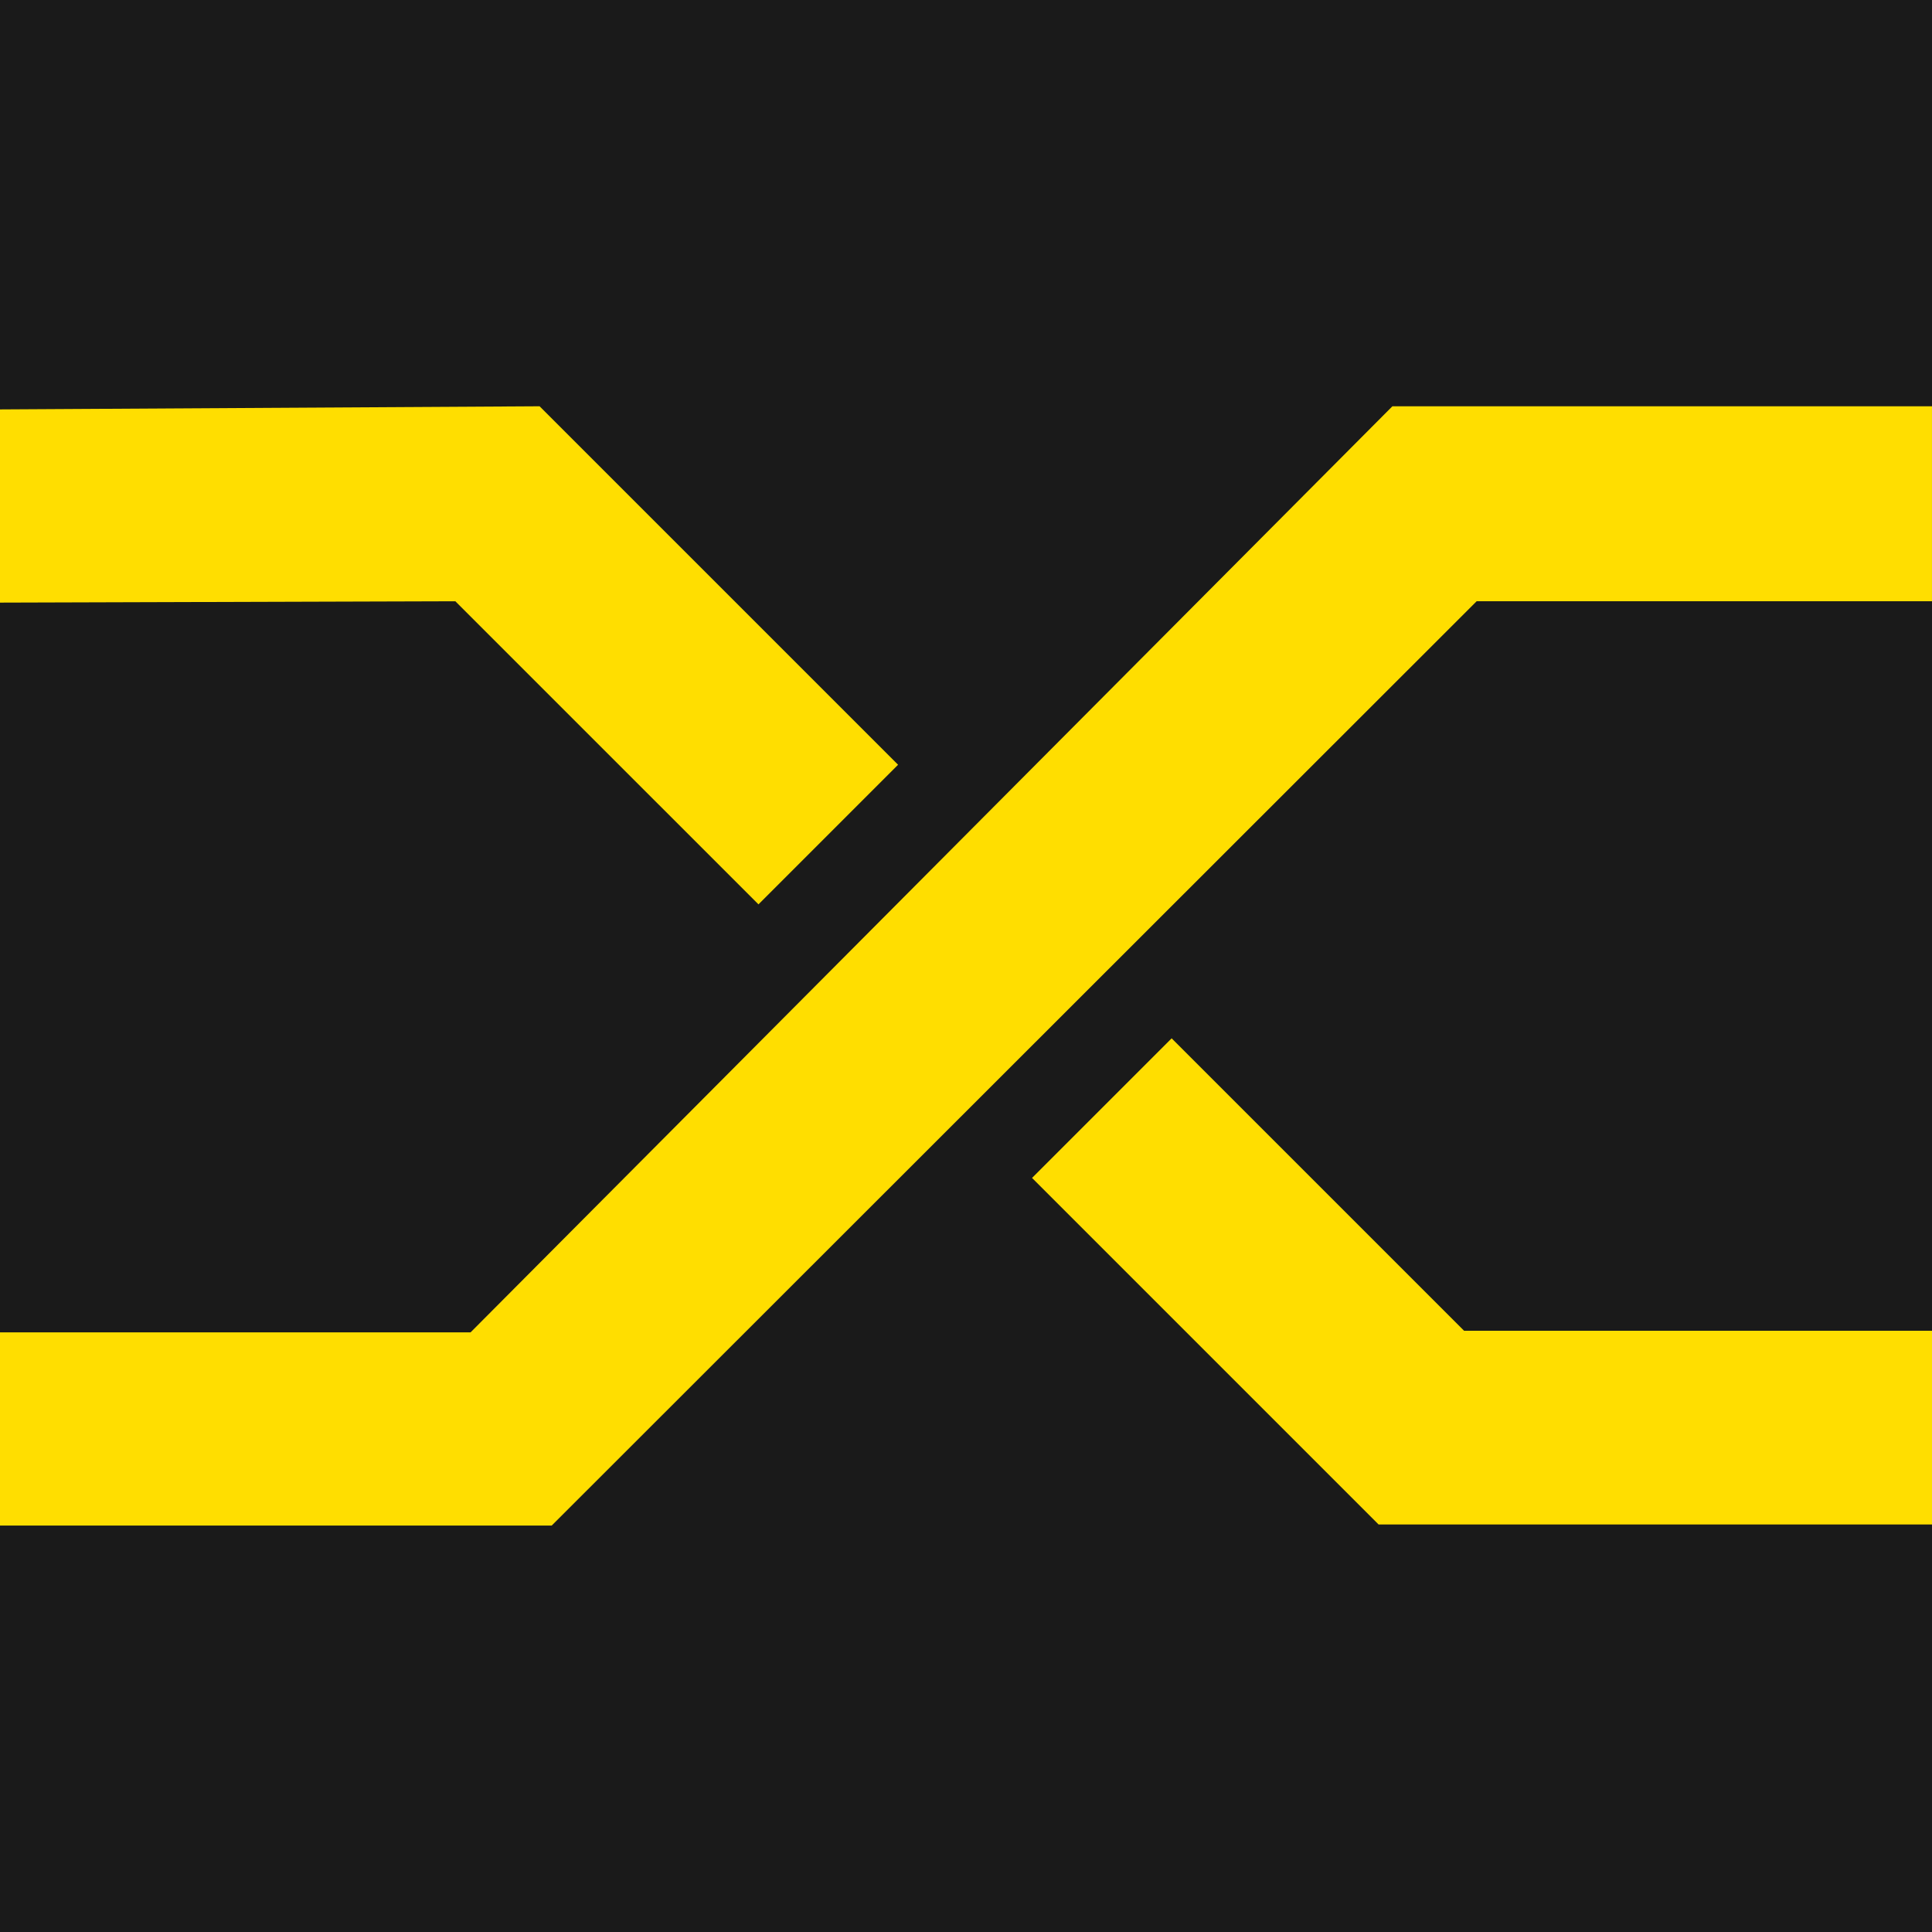 <?xml version="1.0" encoding="UTF-8" standalone="no"?>
<!-- Created with Inkscape (http://www.inkscape.org/) -->

<svg
   xmlns:dc="http://purl.org/dc/elements/1.1/"
   xmlns:cc="http://creativecommons.org/ns#"
   xmlns:rdf="http://www.w3.org/1999/02/22-rdf-syntax-ns#"
   xmlns:svg="http://www.w3.org/2000/svg"
   xmlns="http://www.w3.org/2000/svg"
   xmlns:xlink="http://www.w3.org/1999/xlink"
   xmlns:sodipodi="http://sodipodi.sourceforge.net/DTD/sodipodi-0.dtd"
   xmlns:inkscape="http://www.inkscape.org/namespaces/inkscape"
   width="160"
   height="160"
   id="svg2"
   version="1.1"
   inkscape:version="0.48.4 r9939"
   sodipodi:docname="gravatar.svg"
   inkscape:export-filename="C:\Users\oberstet\scm\svn\oberstet\projects\tavendo_visuals\rotor\gravatar.png"
   inkscape:export-xdpi="90"
   inkscape:export-ydpi="90">
  <defs
     id="defs4">
    <filter
       id="filter4278"
       inkscape:label="Desaturate"
       x="0"
       y="0"
       width="1"
       height="1"
       inkscape:menu="Color"
       inkscape:menu-tooltip="Render in shades of gray by reducing saturation to zero"
       color-interpolation-filters="sRGB">
      <feColorMatrix
         id="feColorMatrix4280"
         type="saturate"
         values="0" />
    </filter>
    <filter
       id="filter4333"
       inkscape:label="Desaturate"
       x="0"
       y="0"
       width="1"
       height="1"
       inkscape:menu="Color"
       inkscape:menu-tooltip="Render in shades of gray by reducing saturation to zero"
       color-interpolation-filters="sRGB">
      <feColorMatrix
         id="feColorMatrix4335"
         type="saturate"
         values="0" />
    </filter>
    <filter
       id="filter4553"
       inkscape:label="Drop Shadow"
       color-interpolation-filters="sRGB">
      <feFlood
         id="feFlood4555"
         flood-opacity="0.8"
         flood-color="rgb(0,0,0)"
         result="flood" />
      <feComposite
         id="feComposite4557"
         in2="SourceGraphic"
         in="flood"
         operator="in"
         result="composite1" />
      <feGaussianBlur
         id="feGaussianBlur4559"
         stdDeviation="6"
         result="blur" />
      <feOffset
         id="feOffset4561"
         dx="4"
         dy="4"
         result="offset" />
      <feComposite
         id="feComposite4563"
         in2="offset"
         in="SourceGraphic"
         operator="over"
         result="composite2" />
    </filter>
    <filter
       id="filter4592"
       inkscape:label="Desaturate"
       x="0"
       y="0"
       width="1"
       height="1"
       inkscape:menu="Color"
       inkscape:menu-tooltip="Render in shades of gray by reducing saturation to zero"
       color-interpolation-filters="sRGB">
      <feColorMatrix
         id="feColorMatrix4594"
         type="saturate"
         values="0" />
    </filter>
    <filter
       id="filter4700"
       inkscape:label="Desaturate"
       x="0"
       y="0"
       width="1"
       height="1"
       inkscape:menu="Color"
       inkscape:menu-tooltip="Render in shades of gray by reducing saturation to zero"
       color-interpolation-filters="sRGB">
      <feColorMatrix
         id="feColorMatrix4702"
         type="saturate"
         values="0" />
    </filter>
    <filter
       id="filter4726"
       inkscape:label="Desaturate"
       x="0"
       y="0"
       width="1"
       height="1"
       inkscape:menu="Color"
       inkscape:menu-tooltip="Render in shades of gray by reducing saturation to zero"
       color-interpolation-filters="sRGB">
      <feColorMatrix
         id="feColorMatrix4728"
         type="saturate"
         values="0" />
    </filter>
    <filter
       id="filter4780"
       inkscape:label="Desaturate"
       x="0"
       y="0"
       width="1"
       height="1"
       inkscape:menu="Color"
       inkscape:menu-tooltip="Render in shades of gray by reducing saturation to zero"
       color-interpolation-filters="sRGB">
      <feColorMatrix
         id="feColorMatrix4782"
         type="saturate"
         values="0" />
    </filter>
    <radialGradient
       r="88.392"
       fy="494.104"
       fx="363.849"
       cy="494.104"
       cx="363.849"
       gradientTransform="matrix(4.397,-0.781,0.273,1.539,-1379.4,111.904)"
       gradientUnits="userSpaceOnUse"
       id="radialGradient6201"
       xlink:href="#linearGradient6030"
       inkscape:collect="always" />
    <radialGradient
       r="88.392"
       fy="494.104"
       fx="363.849"
       cy="494.104"
       cx="363.849"
       gradientTransform="matrix(4.397,-0.781,0.273,1.539,-1379.4,111.904)"
       gradientUnits="userSpaceOnUse"
       id="radialGradient6199"
       xlink:href="#linearGradient6030"
       inkscape:collect="always" />
    <radialGradient
       r="88.392"
       fy="494.104"
       fx="363.849"
       cy="494.104"
       cx="363.849"
       gradientTransform="matrix(4.397,-0.781,0.273,1.539,-1379.4,111.904)"
       gradientUnits="userSpaceOnUse"
       id="radialGradient6197"
       xlink:href="#linearGradient6030"
       inkscape:collect="always" />
    <radialGradient
       r="88.392"
       fy="494.104"
       fx="363.849"
       cy="494.104"
       cx="363.849"
       gradientTransform="matrix(4.397,-0.781,0.273,1.539,-1379.4,111.904)"
       gradientUnits="userSpaceOnUse"
       id="radialGradient6195"
       xlink:href="#linearGradient6030"
       inkscape:collect="always" />
    <linearGradient
       y2="567.321"
       x2="346.115"
       y1="520.726"
       x1="346.115"
       gradientUnits="userSpaceOnUse"
       id="linearGradient6193"
       xlink:href="#linearGradient6114"
       inkscape:collect="always" />
    <linearGradient
       y2="567.321"
       x2="346.115"
       y1="520.726"
       x1="346.115"
       gradientUnits="userSpaceOnUse"
       id="linearGradient6191"
       xlink:href="#linearGradient6114"
       inkscape:collect="always" />
    <linearGradient
       y2="567.321"
       x2="346.115"
       y1="520.726"
       x1="346.115"
       gradientUnits="userSpaceOnUse"
       id="linearGradient6189"
       xlink:href="#linearGradient6114"
       inkscape:collect="always" />
    <linearGradient
       gradientUnits="userSpaceOnUse"
       y2="567.321"
       x2="346.115"
       y1="520.726"
       x1="346.115"
       id="linearGradient6112"
       xlink:href="#linearGradient6114"
       inkscape:collect="always" />
    <radialGradient
       r="88.392"
       fy="494.104"
       fx="363.849"
       cy="494.104"
       cx="363.849"
       gradientTransform="matrix(4.397,-0.781,0.273,1.539,-1379.4,111.904)"
       gradientUnits="userSpaceOnUse"
       id="radialGradient6106"
       xlink:href="#linearGradient6030"
       inkscape:collect="always" />
    <linearGradient
       y2="574.297"
       x2="331.346"
       y1="452.028"
       x1="331.346"
       gradientUnits="userSpaceOnUse"
       id="linearGradient6072"
       xlink:href="#linearGradient6056"
       inkscape:collect="always" />
    <linearGradient
       y2="574.297"
       x2="331.346"
       y1="452.028"
       x1="331.346"
       gradientUnits="userSpaceOnUse"
       id="linearGradient6070"
       xlink:href="#linearGradient6056"
       inkscape:collect="always" />
    <linearGradient
       y2="574.297"
       x2="331.346"
       y1="452.028"
       x1="331.346"
       gradientUnits="userSpaceOnUse"
       id="linearGradient6068"
       xlink:href="#linearGradient6056"
       inkscape:collect="always" />
    <linearGradient
       y2="574.297"
       x2="331.346"
       y1="452.028"
       x1="331.346"
       gradientUnits="userSpaceOnUse"
       id="linearGradient6066"
       xlink:href="#linearGradient6056"
       inkscape:collect="always" />
    <linearGradient
       gradientUnits="userSpaceOnUse"
       y2="574.297"
       x2="331.346"
       y1="452.028"
       x1="331.346"
       id="linearGradient6054"
       xlink:href="#linearGradient6056"
       inkscape:collect="always" />
    <radialGradient
       gradientUnits="userSpaceOnUse"
       gradientTransform="matrix(4.397,-0.781,0.273,1.539,-1379.4,111.904)"
       r="88.392"
       fy="494.104"
       fx="363.849"
       cy="494.104"
       cx="363.849"
       id="radialGradient6036"
       xlink:href="#linearGradient6030"
       inkscape:collect="always" />
    <linearGradient
       id="linearGradient6030">
      <stop
         id="stop6032"
         offset="0"
         style="stop-color:#ffffff;stop-opacity:1;" />
      <stop
         style="stop-color:#000000;stop-opacity:1;"
         offset="0.5"
         id="stop6038" />
      <stop
         id="stop6040"
         offset="0.51"
         style="stop-color:#ffffff;stop-opacity:1;" />
      <stop
         id="stop6034"
         offset="1"
         style="stop-color:#000000;stop-opacity:1;" />
    </linearGradient>
    <linearGradient
       id="linearGradient6056">
      <stop
         style="stop-color:#ffffff;stop-opacity:1;"
         offset="0"
         id="stop6062" />
      <stop
         style="stop-color:#838383;stop-opacity:1;"
         offset="1"
         id="stop6064" />
    </linearGradient>
    <linearGradient
       id="linearGradient6114">
      <stop
         id="stop6116"
         offset="0"
         style="stop-color:#ffffff;stop-opacity:0;" />
      <stop
         id="stop6118"
         offset="1"
         style="stop-color:#000000;stop-opacity:0.538;" />
    </linearGradient>
    <filter
       id="filter5034"
       inkscape:label="Desaturate"
       x="0"
       y="0"
       width="1"
       height="1"
       inkscape:menu="Color"
       inkscape:menu-tooltip="Render in shades of gray by reducing saturation to zero"
       color-interpolation-filters="sRGB">
      <feColorMatrix
         id="feColorMatrix5036"
         type="saturate"
         values="0" />
    </filter>
    <filter
       id="filter5247"
       inkscape:label="Desaturate"
       x="0"
       y="0"
       width="1"
       height="1"
       inkscape:menu="Color"
       inkscape:menu-tooltip="Render in shades of gray by reducing saturation to zero"
       color-interpolation-filters="sRGB">
      <feColorMatrix
         id="feColorMatrix5249"
         type="saturate"
         values="0" />
    </filter>
    <filter
       id="filter5283"
       inkscape:label="Desaturate"
       x="0"
       y="0"
       width="1"
       height="1"
       inkscape:menu="Color"
       inkscape:menu-tooltip="Render in shades of gray by reducing saturation to zero"
       color-interpolation-filters="sRGB">
      <feColorMatrix
         id="feColorMatrix5285"
         type="saturate"
         values="0" />
    </filter>
    <radialGradient
       gradientTransform="matrix(2.382716e-8,-0.296,1.437,4.683673e-7,-128.544,150.52)"
       gradientUnits="userSpaceOnUse"
       xlink:href="#linearGradient2795"
       id="radialGradient1480"
       fy="132.286"
       fx="61.519"
       r="29.037"
       cy="132.286"
       cx="61.519" />
    <linearGradient
       gradientTransform="matrix(0.563,0,0,0.568,-9.4,-5.305)"
       gradientUnits="userSpaceOnUse"
       xlink:href="#linearGradient4689"
       id="linearGradient1478"
       y2="114.398"
       x2="135.665"
       y1="20.604"
       x1="26.649" />
    <linearGradient
       gradientTransform="matrix(0.563,0,0,0.568,-9.4,-5.305)"
       gradientUnits="userSpaceOnUse"
       xlink:href="#linearGradient4671"
       id="linearGradient1475"
       y2="137.273"
       x2="112.031"
       y1="192.352"
       x1="150.961" />
    <radialGradient
       gradientTransform="matrix(1,0,0,0.178,0,108.743)"
       gradientUnits="userSpaceOnUse"
       xlink:href="#linearGradient2795"
       id="radialGradient2801"
       fy="132.286"
       fx="61.519"
       r="29.037"
       cy="132.286"
       cx="61.519" />
    <linearGradient
       gradientTransform="matrix(0.563,0,0,0.568,-11.597,-7.61)"
       gradientUnits="userSpaceOnUse"
       xlink:href="#linearGradient4689"
       id="linearGradient2258"
       y2="76.313"
       x2="26.67"
       y1="76.176"
       x1="172.942" />
    <linearGradient
       gradientTransform="matrix(0.563,0,0,0.568,-11.597,-7.61)"
       gradientUnits="userSpaceOnUse"
       xlink:href="#linearGradient4671"
       id="linearGradient2255"
       y2="144.757"
       x2="-65.309"
       y1="144.757"
       x1="224.24" />
    <linearGradient
       gradientTransform="translate(100.27,99.611)"
       gradientUnits="userSpaceOnUse"
       xlink:href="#linearGradient4671"
       id="linearGradient2250"
       y2="144.757"
       x2="-65.309"
       y1="144.757"
       x1="224.24" />
    <linearGradient
       gradientTransform="translate(100.27,99.611)"
       gradientUnits="userSpaceOnUse"
       xlink:href="#linearGradient4689"
       id="linearGradient2248"
       y2="76.313"
       x2="26.67"
       y1="77.476"
       x1="172.942" />
    <linearGradient
       gradientTransform="translate(100.27,99.611)"
       gradientUnits="userSpaceOnUse"
       xlink:href="#linearGradient4671"
       id="linearGradient2589"
       y2="144.757"
       x2="-65.309"
       y1="144.757"
       x1="224.24" />
    <linearGradient
       gradientTransform="translate(100.27,99.611)"
       gradientUnits="userSpaceOnUse"
       xlink:href="#linearGradient4689"
       id="linearGradient2587"
       y2="76.313"
       x2="26.67"
       y1="77.476"
       x1="172.942" />
    <linearGradient
       gradientTransform="translate(100.27,99.611)"
       gradientUnits="userSpaceOnUse"
       xlink:href="#linearGradient4689"
       id="linearGradient2990"
       y2="76.313"
       x2="26.67"
       y1="77.476"
       x1="172.942" />
    <linearGradient
       gradientTransform="translate(100.27,99.611)"
       gradientUnits="userSpaceOnUse"
       xlink:href="#linearGradient4671"
       id="linearGradient2987"
       y2="144.757"
       x2="-65.309"
       y1="144.757"
       x1="224.24" />
    <linearGradient
       id="linearGradient4689">
      <stop
         id="stop4691"
         offset="0"
         style="stop-color:#5a9fd4;stop-opacity:1" />
      <stop
         id="stop4693"
         offset="1"
         style="stop-color:#306998;stop-opacity:1" />
    </linearGradient>
    <linearGradient
       id="linearGradient4671">
      <stop
         id="stop4673"
         offset="0"
         style="stop-color:#ffd43b;stop-opacity:1" />
      <stop
         id="stop4675"
         offset="1"
         style="stop-color:#ffe873;stop-opacity:1" />
    </linearGradient>
    <linearGradient
       id="linearGradient3236">
      <stop
         id="stop3244"
         offset="0"
         style="stop-color:#f4f4f4;stop-opacity:1" />
      <stop
         id="stop3240"
         offset="1"
         style="stop-color:#ffffff;stop-opacity:1" />
    </linearGradient>
    <linearGradient
       id="linearGradient3676">
      <stop
         id="stop3678"
         offset="0"
         style="stop-color:#b2b2b2;stop-opacity:0.5" />
      <stop
         id="stop3680"
         offset="1"
         style="stop-color:#b3b3b3;stop-opacity:0" />
    </linearGradient>
    <linearGradient
       id="linearGradient2787">
      <stop
         id="stop2789"
         offset="0"
         style="stop-color:#7f7f7f;stop-opacity:0.5" />
      <stop
         id="stop2791"
         offset="1"
         style="stop-color:#7f7f7f;stop-opacity:0" />
    </linearGradient>
    <linearGradient
       id="linearGradient2795">
      <stop
         id="stop2797"
         offset="0"
         style="stop-color:#b8b8b8;stop-opacity:0.498" />
      <stop
         id="stop2799"
         offset="1"
         style="stop-color:#7f7f7f;stop-opacity:0" />
    </linearGradient>
    <filter
       id="filter5579"
       inkscape:label="Desaturate"
       x="0"
       y="0"
       width="1"
       height="1"
       inkscape:menu="Color"
       inkscape:menu-tooltip="Render in shades of gray by reducing saturation to zero"
       color-interpolation-filters="sRGB">
      <feColorMatrix
         id="feColorMatrix5581"
         type="saturate"
         values="0" />
    </filter>
    <clipPath
       id="clipPath18">
      <path
         id="path20-6"
         inkscape:connector-curvature="0"
         d="M 0,501.602 0,0 l 1863.85,0 0,501.602 -1863.85,0 z" />
    </clipPath>
    <filter
       id="filter5618"
       inkscape:label="Desaturate"
       x="0"
       y="0"
       width="1"
       height="1"
       inkscape:menu="Color"
       inkscape:menu-tooltip="Render in shades of gray by reducing saturation to zero"
       color-interpolation-filters="sRGB">
      <feColorMatrix
         id="feColorMatrix5620"
         type="saturate"
         values="0" />
    </filter>
    <filter
       id="filter5670"
       inkscape:label="Desaturate"
       x="0"
       y="0"
       width="1"
       height="1"
       inkscape:menu="Color"
       inkscape:menu-tooltip="Render in shades of gray by reducing saturation to zero"
       color-interpolation-filters="sRGB">
      <feColorMatrix
         id="feColorMatrix5672"
         type="saturate"
         values="0" />
    </filter>
    <filter
       id="filter5710"
       inkscape:label="Drop Shadow"
       color-interpolation-filters="sRGB">
      <feFlood
         id="feFlood5712"
         flood-opacity="0.2"
         flood-color="rgb(0,0,0)"
         result="flood" />
      <feComposite
         id="feComposite5714"
         in2="SourceGraphic"
         in="flood"
         operator="in"
         result="composite1" />
      <feGaussianBlur
         id="feGaussianBlur5716"
         stdDeviation="3"
         result="blur" />
      <feOffset
         id="feOffset5718"
         dx="4"
         dy="4"
         result="offset" />
      <feComposite
         id="feComposite5720"
         in2="offset"
         in="SourceGraphic"
         operator="over"
         result="composite2" />
    </filter>
    <filter
       id="filter5722"
       inkscape:label="Drop Shadow"
       color-interpolation-filters="sRGB">
      <feFlood
         id="feFlood5724"
         flood-opacity="0.2"
         flood-color="rgb(0,0,0)"
         result="flood" />
      <feComposite
         id="feComposite5726"
         in2="SourceGraphic"
         in="flood"
         operator="in"
         result="composite1" />
      <feGaussianBlur
         id="feGaussianBlur5728"
         stdDeviation="3"
         result="blur" />
      <feOffset
         id="feOffset5730"
         dx="4"
         dy="4"
         result="offset" />
      <feComposite
         id="feComposite5732"
         in2="offset"
         in="SourceGraphic"
         operator="over"
         result="composite2" />
    </filter>
    <filter
       id="filter5734"
       inkscape:label="Drop Shadow"
       color-interpolation-filters="sRGB">
      <feFlood
         id="feFlood5736"
         flood-opacity="0.2"
         flood-color="rgb(0,0,0)"
         result="flood" />
      <feComposite
         id="feComposite5738"
         in2="SourceGraphic"
         in="flood"
         operator="in"
         result="composite1" />
      <feGaussianBlur
         id="feGaussianBlur5740"
         stdDeviation="3"
         result="blur" />
      <feOffset
         id="feOffset5742"
         dx="4"
         dy="4"
         result="offset" />
      <feComposite
         id="feComposite5744"
         in2="offset"
         in="SourceGraphic"
         operator="over"
         result="composite2" />
    </filter>
    <filter
       id="filter5746"
       inkscape:label="Drop Shadow"
       color-interpolation-filters="sRGB">
      <feFlood
         id="feFlood5748"
         flood-opacity="0.2"
         flood-color="rgb(0,0,0)"
         result="flood" />
      <feComposite
         id="feComposite5750"
         in2="SourceGraphic"
         in="flood"
         operator="in"
         result="composite1" />
      <feGaussianBlur
         id="feGaussianBlur5752"
         stdDeviation="3"
         result="blur" />
      <feOffset
         id="feOffset5754"
         dx="4"
         dy="4"
         result="offset" />
      <feComposite
         id="feComposite5756"
         in2="offset"
         in="SourceGraphic"
         operator="over"
         result="composite2" />
    </filter>
    <linearGradient
       inkscape:collect="always"
       xlink:href="#linearGradient6056"
       id="linearGradient3531"
       gradientUnits="userSpaceOnUse"
       x1="331.346"
       y1="452.028"
       x2="331.346"
       y2="574.297" />
    <linearGradient
       inkscape:collect="always"
       xlink:href="#linearGradient6056"
       id="linearGradient3533"
       gradientUnits="userSpaceOnUse"
       x1="331.346"
       y1="452.028"
       x2="331.346"
       y2="574.297" />
    <linearGradient
       inkscape:collect="always"
       xlink:href="#linearGradient6056"
       id="linearGradient3535"
       gradientUnits="userSpaceOnUse"
       x1="331.346"
       y1="452.028"
       x2="331.346"
       y2="574.297" />
    <linearGradient
       inkscape:collect="always"
       xlink:href="#linearGradient6056"
       id="linearGradient3537"
       gradientUnits="userSpaceOnUse"
       x1="331.346"
       y1="452.028"
       x2="331.346"
       y2="574.297" />
    <linearGradient
       inkscape:collect="always"
       xlink:href="#linearGradient6056"
       id="linearGradient3539"
       gradientUnits="userSpaceOnUse"
       x1="331.346"
       y1="452.028"
       x2="331.346"
       y2="574.297" />
    <linearGradient
       inkscape:collect="always"
       xlink:href="#linearGradient6114"
       id="linearGradient3541"
       gradientUnits="userSpaceOnUse"
       x1="346.115"
       y1="520.726"
       x2="346.115"
       y2="567.321" />
    <linearGradient
       inkscape:collect="always"
       xlink:href="#linearGradient6114"
       id="linearGradient3543"
       gradientUnits="userSpaceOnUse"
       x1="346.115"
       y1="520.726"
       x2="346.115"
       y2="567.321" />
    <linearGradient
       inkscape:collect="always"
       xlink:href="#linearGradient6114"
       id="linearGradient3545"
       gradientUnits="userSpaceOnUse"
       x1="346.115"
       y1="520.726"
       x2="346.115"
       y2="567.321" />
    <linearGradient
       inkscape:collect="always"
       xlink:href="#linearGradient6114"
       id="linearGradient3547"
       gradientUnits="userSpaceOnUse"
       x1="346.115"
       y1="520.726"
       x2="346.115"
       y2="567.321" />
    <radialGradient
       inkscape:collect="always"
       xlink:href="#linearGradient6030"
       id="radialGradient3549"
       gradientUnits="userSpaceOnUse"
       gradientTransform="matrix(4.397,-0.781,0.273,1.539,-1379.4,111.904)"
       cx="363.849"
       cy="494.104"
       fx="363.849"
       fy="494.104"
       r="88.392" />
    <radialGradient
       inkscape:collect="always"
       xlink:href="#linearGradient6030"
       id="radialGradient3551"
       gradientUnits="userSpaceOnUse"
       gradientTransform="matrix(4.397,-0.781,0.273,1.539,-1379.4,111.904)"
       cx="363.849"
       cy="494.104"
       fx="363.849"
       fy="494.104"
       r="88.392" />
    <radialGradient
       inkscape:collect="always"
       xlink:href="#linearGradient6030"
       id="radialGradient3553"
       gradientUnits="userSpaceOnUse"
       gradientTransform="matrix(4.397,-0.781,0.273,1.539,-1379.4,111.904)"
       cx="363.849"
       cy="494.104"
       fx="363.849"
       fy="494.104"
       r="88.392" />
    <radialGradient
       inkscape:collect="always"
       xlink:href="#linearGradient6030"
       id="radialGradient3555"
       gradientUnits="userSpaceOnUse"
       gradientTransform="matrix(4.397,-0.781,0.273,1.539,-1379.4,111.904)"
       cx="363.849"
       cy="494.104"
       fx="363.849"
       fy="494.104"
       r="88.392" />
    <radialGradient
       inkscape:collect="always"
       xlink:href="#linearGradient6030"
       id="radialGradient3557"
       gradientUnits="userSpaceOnUse"
       gradientTransform="matrix(4.397,-0.781,0.273,1.539,-1379.4,111.904)"
       cx="363.849"
       cy="494.104"
       fx="363.849"
       fy="494.104"
       r="88.392" />
    <linearGradient
       inkscape:collect="always"
       xlink:href="#linearGradient4689"
       id="linearGradient3559"
       gradientUnits="userSpaceOnUse"
       gradientTransform="matrix(0.563,0,0,0.568,-9.4,-5.305)"
       x1="26.649"
       y1="20.604"
       x2="135.665"
       y2="114.398" />
    <linearGradient
       inkscape:collect="always"
       xlink:href="#linearGradient4671"
       id="linearGradient3561"
       gradientUnits="userSpaceOnUse"
       gradientTransform="matrix(0.563,0,0,0.568,-9.4,-5.305)"
       x1="150.961"
       y1="192.352"
       x2="112.031"
       y2="137.273" />
    <radialGradient
       inkscape:collect="always"
       xlink:href="#linearGradient2795"
       id="radialGradient3563"
       gradientUnits="userSpaceOnUse"
       gradientTransform="matrix(2.382716e-8,-0.296,1.437,4.683673e-7,-128.544,150.52)"
       cx="61.519"
       cy="132.286"
       fx="61.519"
       fy="132.286"
       r="29.037" />
  </defs>
  <sodipodi:namedview
     id="base"
     pagecolor="#ffffff"
     bordercolor="#666666"
     borderopacity="1.0"
     inkscape:pageopacity="0.0"
     inkscape:pageshadow="2"
     inkscape:zoom="3.3941126"
     inkscape:cx="90.081129"
     inkscape:cy="75.195215"
     inkscape:document-units="px"
     inkscape:current-layer="layer1"
     showgrid="false"
     inkscape:window-width="1680"
     inkscape:window-height="988"
     inkscape:window-x="-8"
     inkscape:window-y="320"
     inkscape:window-maximized="1"
     fit-margin-top="0"
     fit-margin-left="0"
     fit-margin-right="0"
     fit-margin-bottom="0"
     showguides="true"
     inkscape:guide-bbox="true"
     inkscape:showpageshadow="false">
    <sodipodi:guide
       orientation="1,0"
       position="0,137.5"
       id="guide3134" />
    <sodipodi:guide
       orientation="1,0"
       position="160,167.708"
       id="guide3136" />
    <sodipodi:guide
       orientation="0,1"
       position="41.875,160"
       id="guide3138" />
    <sodipodi:guide
       orientation="0,1"
       position="196.875,0"
       id="guide3140" />
    <sodipodi:guide
       orientation="-0.707,0.707"
       position="12.292,11.875"
       id="guide3142" />
    <sodipodi:guide
       orientation="0.707,0.707"
       position="38.75,121.25"
       id="guide3144" />
    <sodipodi:guide
       orientation="0,1"
       position="138.125,33.75"
       id="guide3146" />
    <sodipodi:guide
       orientation="0,1"
       position="127.292,49.792"
       id="guide3148" />
    <sodipodi:guide
       orientation="0,1"
       position="126.771,126.354"
       id="guide3150" />
    <sodipodi:guide
       orientation="0,1"
       position="137.917,110.208"
       id="guide3152" />
    <sodipodi:guide
       orientation="-0.707,0.707"
       position="29.792,40.833"
       id="guide3172" />
    <sodipodi:guide
       orientation="-0.707,0.707"
       position="45.833,33.75"
       id="guide3174" />
    <sodipodi:guide
       orientation="-0.707,0.707"
       position="49.792,72.083"
       id="guide3176" />
    <sodipodi:guide
       orientation="-0.707,0.707"
       position="108.229,85.208"
       id="guide3178" />
    <sodipodi:guide
       orientation="0.707,0.707"
       position="142.083,28.958"
       id="guide3180" />
    <sodipodi:guide
       orientation="0.707,0.707"
       position="114.167,33.75"
       id="guide3182" />
    <sodipodi:guide
       orientation="0,1"
       position="116.967,80"
       id="guide3184" />
    <sodipodi:guide
       orientation="1,0"
       position="80,80"
       id="guide3186" />
  </sodipodi:namedview>
  <g
     inkscape:label="Ebene 1"
     inkscape:groupmode="layer"
     id="layer1"
     transform="translate(281.939,1747.872)">
    <rect
       style="fill:#1a1a1a;fill-opacity:1;stroke:none"
       id="rect3842-15-6-1"
       width="160"
       height="160"
       x="-281.939"
       y="-1747.872"
       rx="676.116"
       ry="0" />
    <path
       style="font-size:medium;font-style:normal;font-variant:normal;font-weight:normal;font-stretch:normal;text-indent:0;text-align:start;text-decoration:none;line-height:normal;letter-spacing:normal;word-spacing:normal;text-transform:none;direction:ltr;block-progression:tb;writing-mode:lr-tb;text-anchor:start;baseline-shift:baseline;color:#000000;fill:#ffde00;fill-opacity:1;stroke:none;stroke-width:16;marker:none;visibility:visible;display:inline;overflow:visible;enable-background:accumulate;font-family:Sans;-inkscape-font-specification:Sans"
       d="m 0,33.906 0,16 L 37.708,49.792 62.813,74.896 74.375,63.333 44.687,33.646 z M 97.031,85.99 85.469,97.552 114.167,126.25 l 45.833,0 0,-16.042 -38.75,0 z"
       id="path5387-7-4-4-2-1-6"
       transform="translate(-281.939,-1747.872)"
       inkscape:connector-curvature="0"
       sodipodi:nodetypes="cccccccccccccc" />
    <path
       style="font-size:medium;font-style:normal;font-variant:normal;font-weight:normal;font-stretch:normal;text-indent:0;text-align:start;text-decoration:none;line-height:normal;letter-spacing:normal;word-spacing:normal;text-transform:none;direction:ltr;block-progression:tb;writing-mode:lr-tb;text-anchor:start;baseline-shift:baseline;color:#000000;fill:#ffde00;fill-opacity:1;stroke:none;stroke-width:16;marker:none;visibility:visible;display:inline;overflow:visible;enable-background:accumulate;font-family:Sans;-inkscape-font-specification:Sans"
       d="m -166.627,-1714.226 -76.342,76.695 -38.97,0 0,16 45.689,0 76.602,-76.549 37.708,0 0,-16.146 z"
       id="path5387-7-4-4-5-7-4-8"
       inkscape:connector-curvature="0"
       sodipodi:nodetypes="ccccccccc" />
  </g>
</svg>
